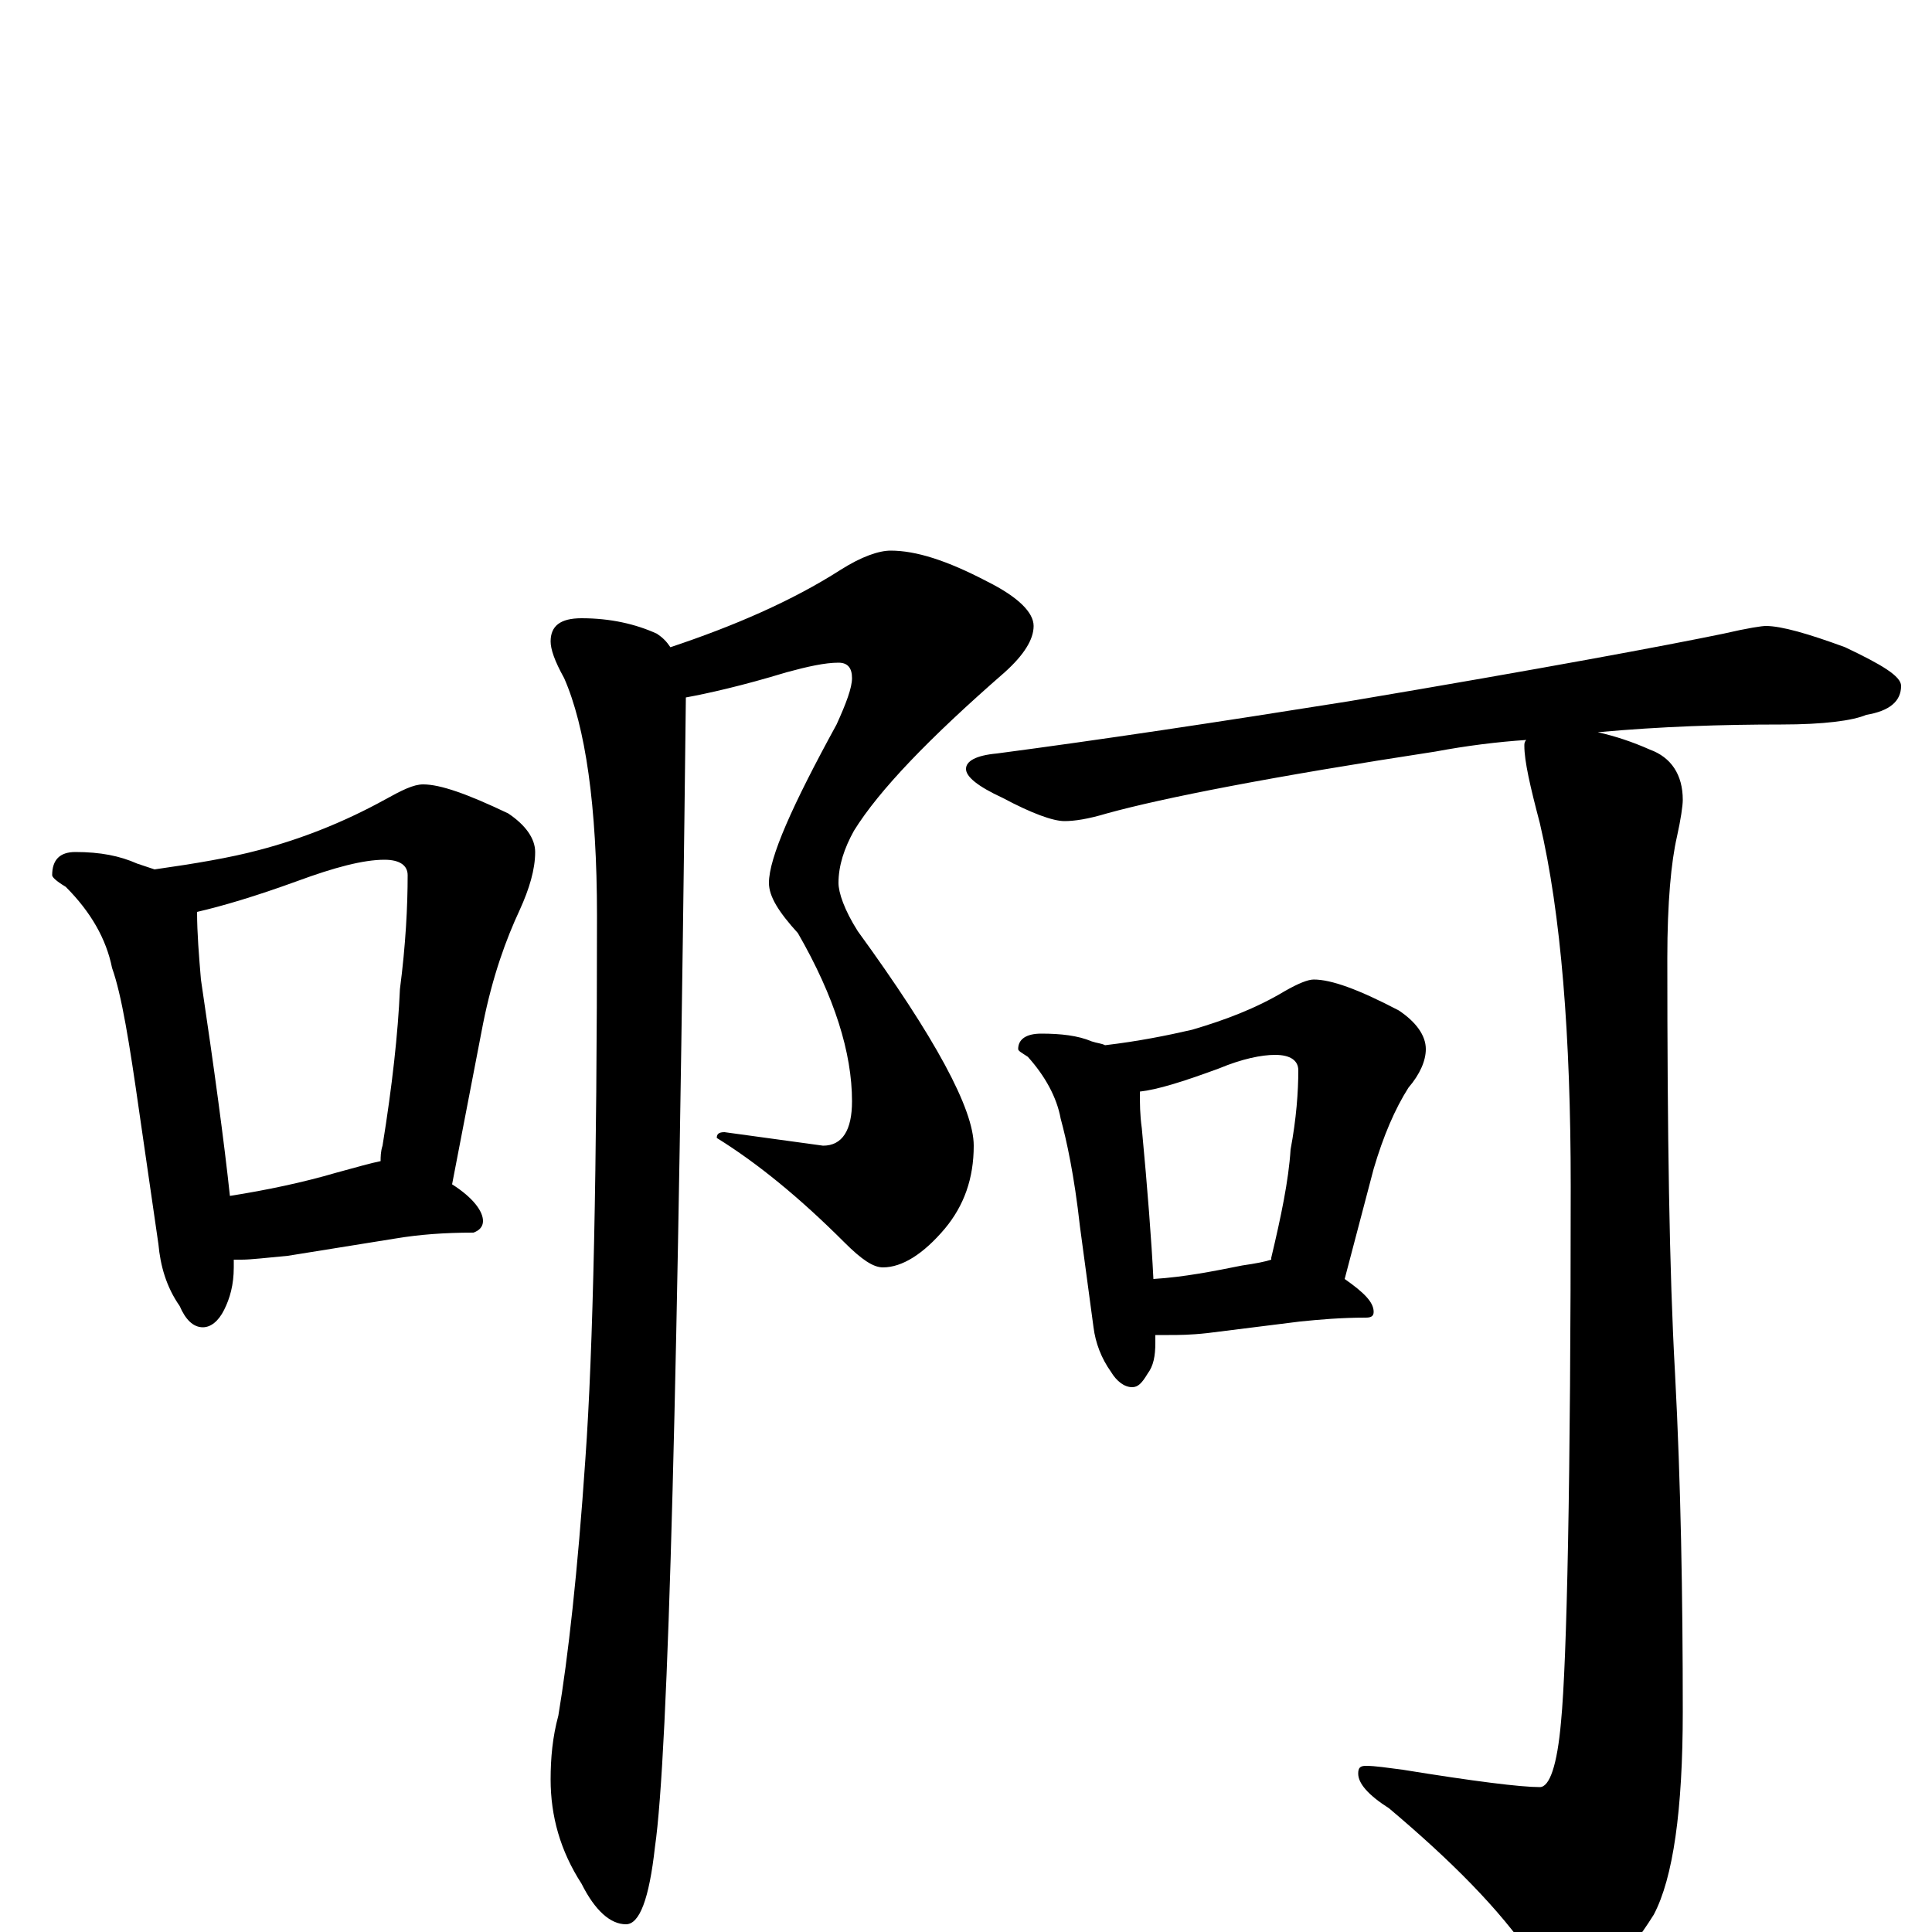 <?xml version="1.0" encoding="utf-8" ?>
<!DOCTYPE svg PUBLIC "-//W3C//DTD SVG 1.1//EN" "http://www.w3.org/Graphics/SVG/1.1/DTD/svg11.dtd">
<svg version="1.1" id="Layer_1" xmlns="http://www.w3.org/2000/svg" xmlns:xlink="http://www.w3.org/1999/xlink" x="0px" y="145px" width="1000px" height="1000px" viewBox="0 0 1000 1000" enable-background="new 0 0 1000 1000" xml:space="preserve">
<g id="Layer_1">
<path id="glyph" transform="matrix(1 0 0 -1 0 1000)" d="M39,559C52,559 62,557 71,553C74,552 77,551 80,550C101,553 119,556 134,560C157,566 179,575 199,586C208,591 214,594 219,594C228,594 242,589 263,579C272,573 277,566 277,559C277,550 274,540 269,529C262,514 255,495 250,470l-16,-83C245,380 250,373 250,368C250,365 248,363 245,362C230,362 217,361 205,359l-56,-9C138,349 130,348 125,348C124,348 122,348 121,348C121,347 121,345 121,344C121,335 119,328 116,322C113,316 109,313 105,313C100,313 96,317 93,324C86,334 83,345 82,356l-10,69C67,460 63,485 58,499C55,514 47,528 34,541C29,544 27,546 27,547C27,555 31,559 39,559M119,381C138,384 157,388 174,393C185,396 192,398 197,399C197,401 197,404 198,407C203,438 206,465 207,488C210,511 211,531 211,547C211,552 207,555 199,555C188,555 173,551 154,544C132,536 115,531 102,528C102,517 103,505 104,493C111,446 116,409 119,381M461,715C474,715 490,710 511,699C527,691 535,683 535,676C535,669 530,661 520,652C481,618 455,591 442,570C437,561 434,552 434,543C434,538 437,529 444,518C484,463 504,426 504,407C504,390 499,376 489,364C478,351 467,344 457,344C452,344 446,348 437,357C414,380 392,398 371,411C371,413 372,414 375,414l51,-7C436,407 441,415 441,430C441,455 432,484 413,517C403,528 398,536 398,543C398,556 410,583 433,625C438,636 441,644 441,649C441,654 439,657 434,657C427,657 418,655 407,652C384,645 366,641 355,639C351,290 346,92 339,44C336,17 331,4 324,4C316,4 308,11 301,25C290,42 285,60 285,79C285,90 286,101 289,112C294,142 299,186 303,245C307,301 309,395 309,526C309,583 303,624 292,649C287,658 285,664 285,668C285,676 290,680 301,680C316,680 329,677 340,672C343,670 345,668 347,665C380,676 410,689 435,705C446,712 455,715 461,715M914,676C922,676 936,672 955,665C974,656 984,650 984,645C984,637 978,632 966,630C959,627 944,625 922,625C891,625 860,624 827,621C836,619 845,616 854,612C865,608 871,599 871,586C871,583 870,576 868,567C865,554 863,533 863,504C863,414 864,342 867,289C870,232 871,174 871,114C871,63 866,28 856,9C841,-15 827,-27 816,-27C808,-27 800,-22 793,-13C776,12 751,37 719,64C708,71 703,77 703,82C703,85 704,86 707,86C712,86 718,85 726,84C763,78 787,75 797,75C802,75 806,86 808,109C811,140 813,233 813,386C813,464 808,527 797,574C792,593 789,606 789,614C789,615 789,616 790,617C775,616 759,614 743,611C658,598 602,587 573,579C563,576 556,575 551,575C545,575 534,579 519,587C506,593 500,598 500,602C500,606 505,609 516,610C569,617 629,626 698,637C799,654 863,666 892,672C905,675 912,676 914,676M539,465C549,465 558,464 565,461C568,460 570,460 572,459C589,461 604,464 617,467C634,472 650,478 665,487C672,491 677,493 680,493C689,493 703,488 724,477C733,471 738,464 738,457C738,451 735,444 729,437C722,426 716,412 711,395l-15,-57C706,331 711,326 711,321C711,319 710,318 707,318C694,318 683,317 673,316l-48,-6C616,309 610,309 605,309C602,309 600,309 598,309C598,308 598,306 598,305C598,298 597,293 594,289C591,284 589,282 586,282C582,282 578,285 575,290C570,297 567,305 566,313l-7,52C556,392 552,410 549,421C547,432 541,443 532,453C529,455 527,456 527,457C527,462 531,465 539,465M597,338C613,339 628,342 643,345C650,346 655,347 658,348l0,1C663,370 667,389 668,405C671,421 672,435 672,446C672,451 668,454 660,454C653,454 643,452 631,447C612,440 599,436 590,435C590,429 590,423 591,416C594,384 596,358 597,338z"/>
</g>
</svg>
